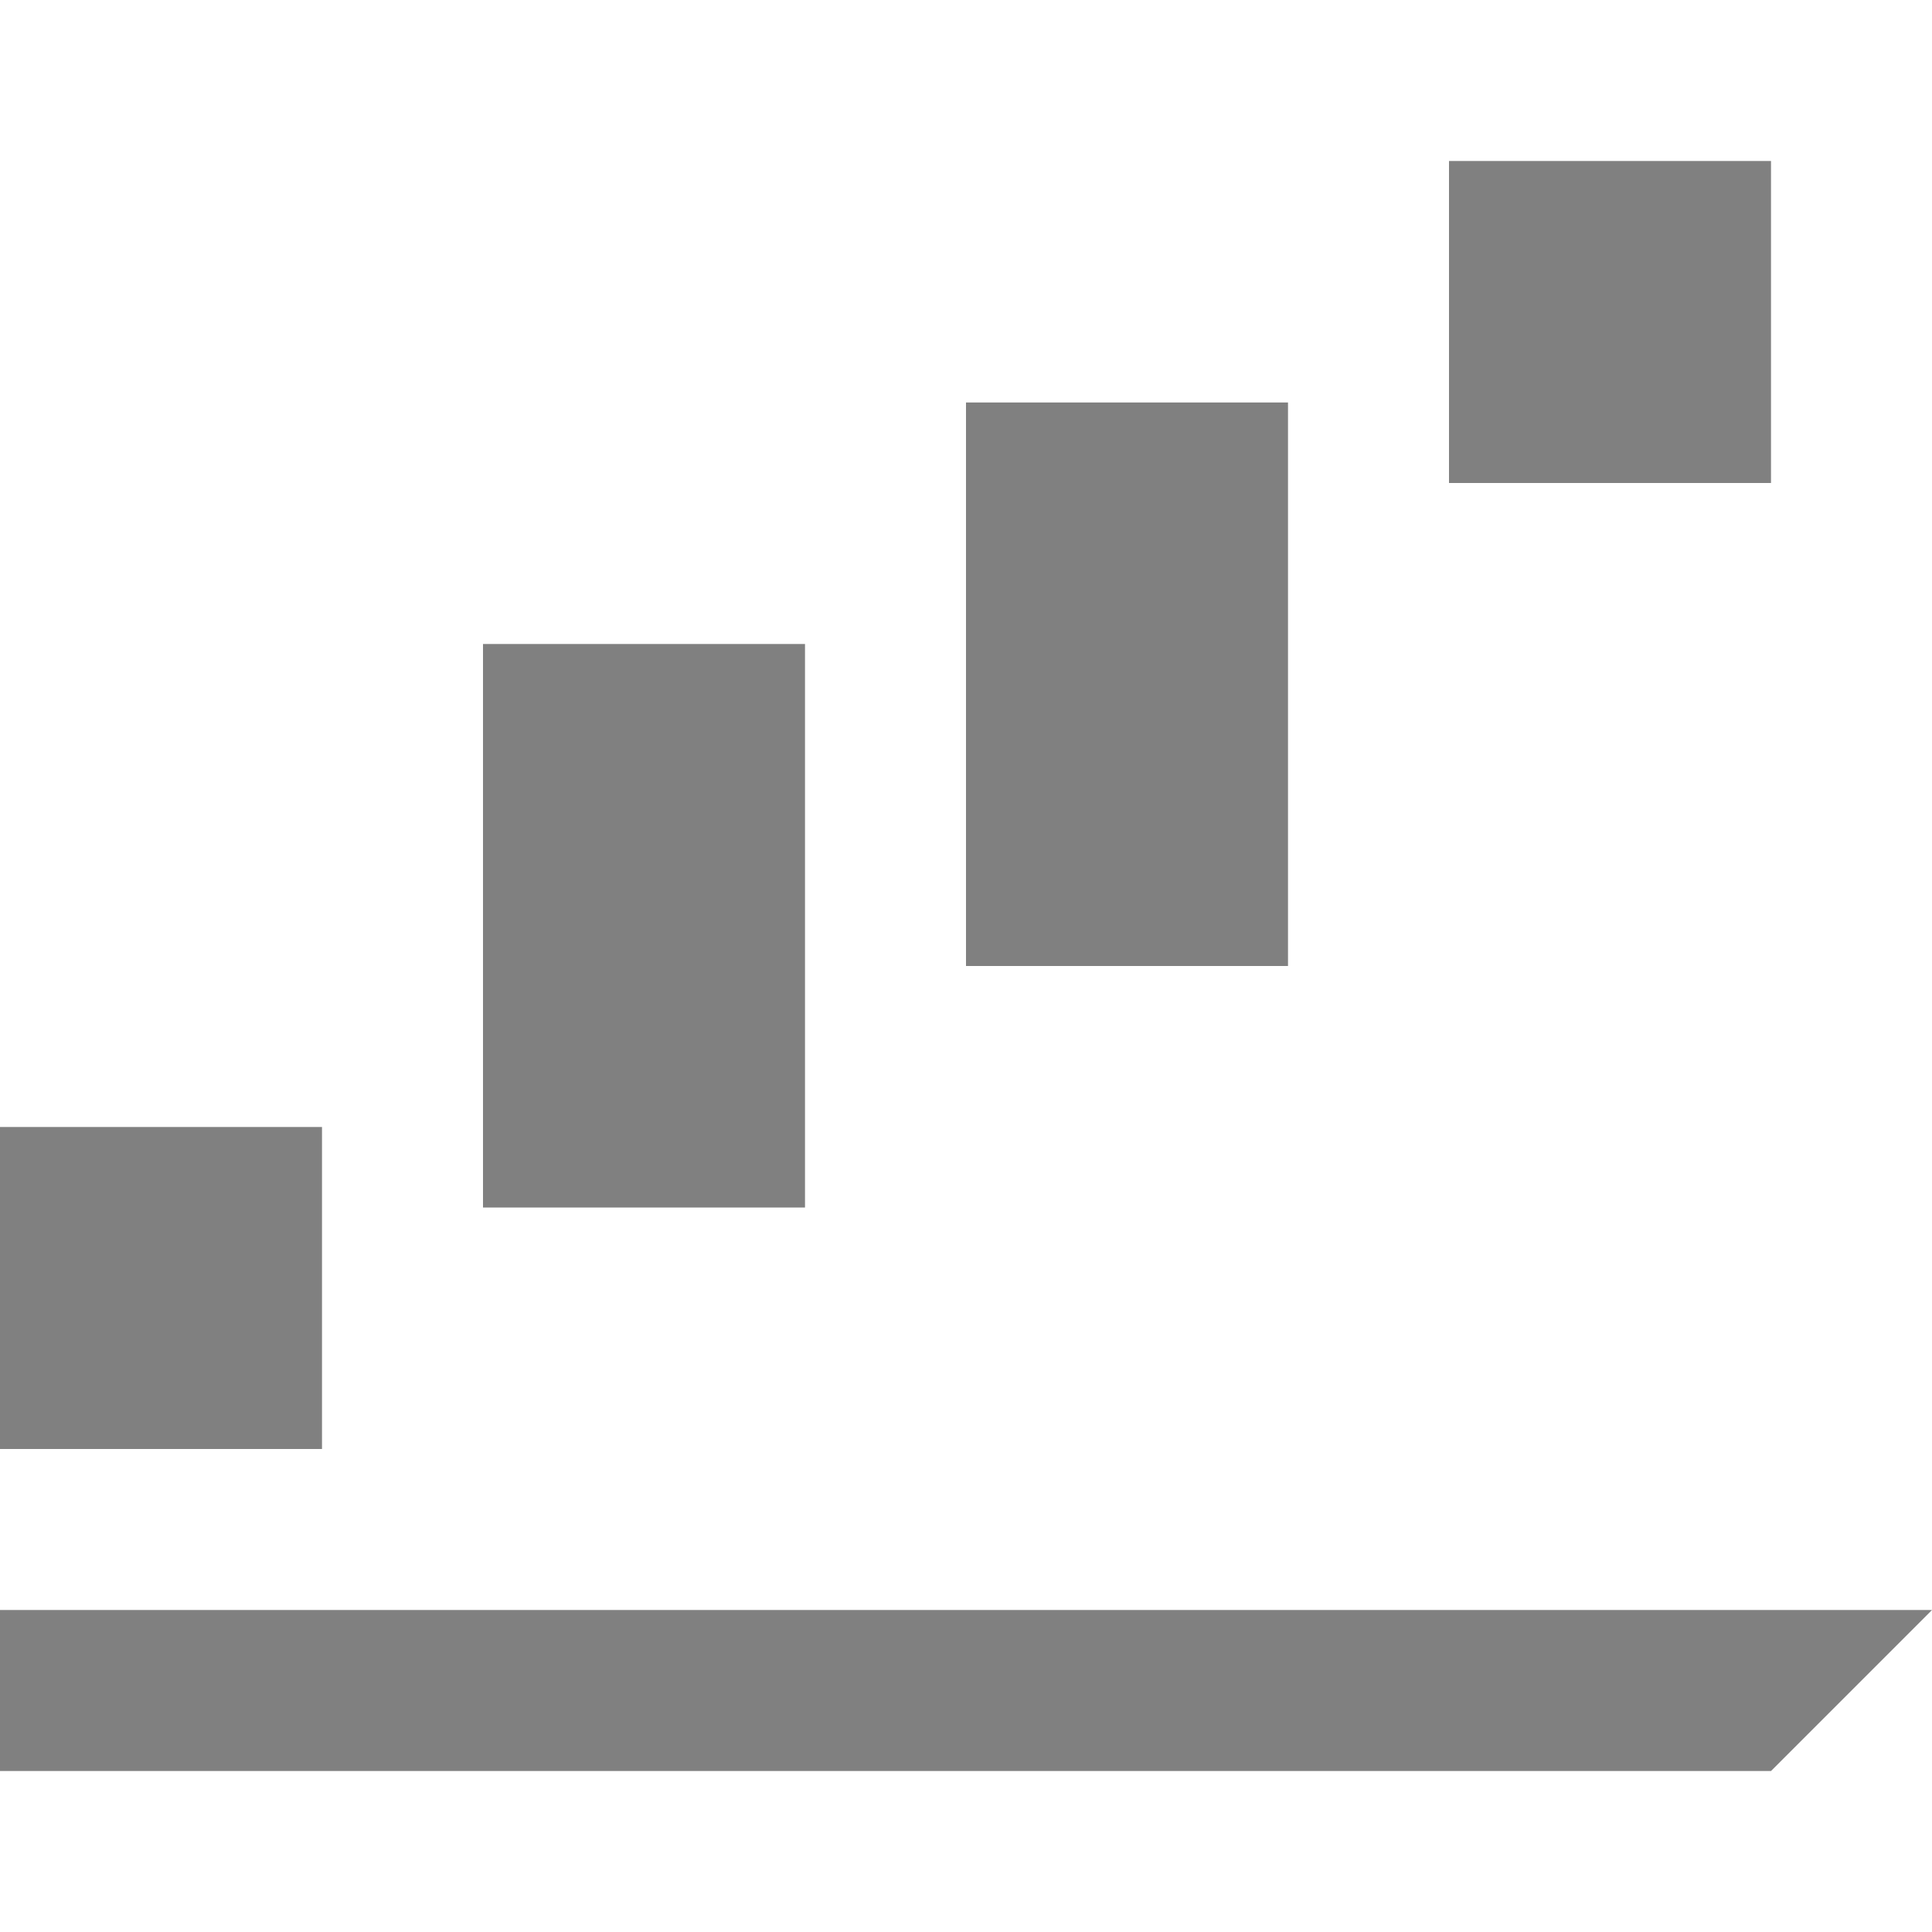 <svg id="Layer_1" data-name="Layer 1" xmlns="http://www.w3.org/2000/svg" viewBox="0 0 24 24">
  <defs>
    <style>
      .cls-1 {
        fill: gray;
      }
    </style>
  </defs>
  <title>rangebarcharts</title>
  <path class="cls-1" d="M22,2H18V6h4ZM10,8H6v7h4Zm6-3H12v7h4ZM4,14H0v4H4ZM0,20v2H22l2-2Z"/>
</svg>
